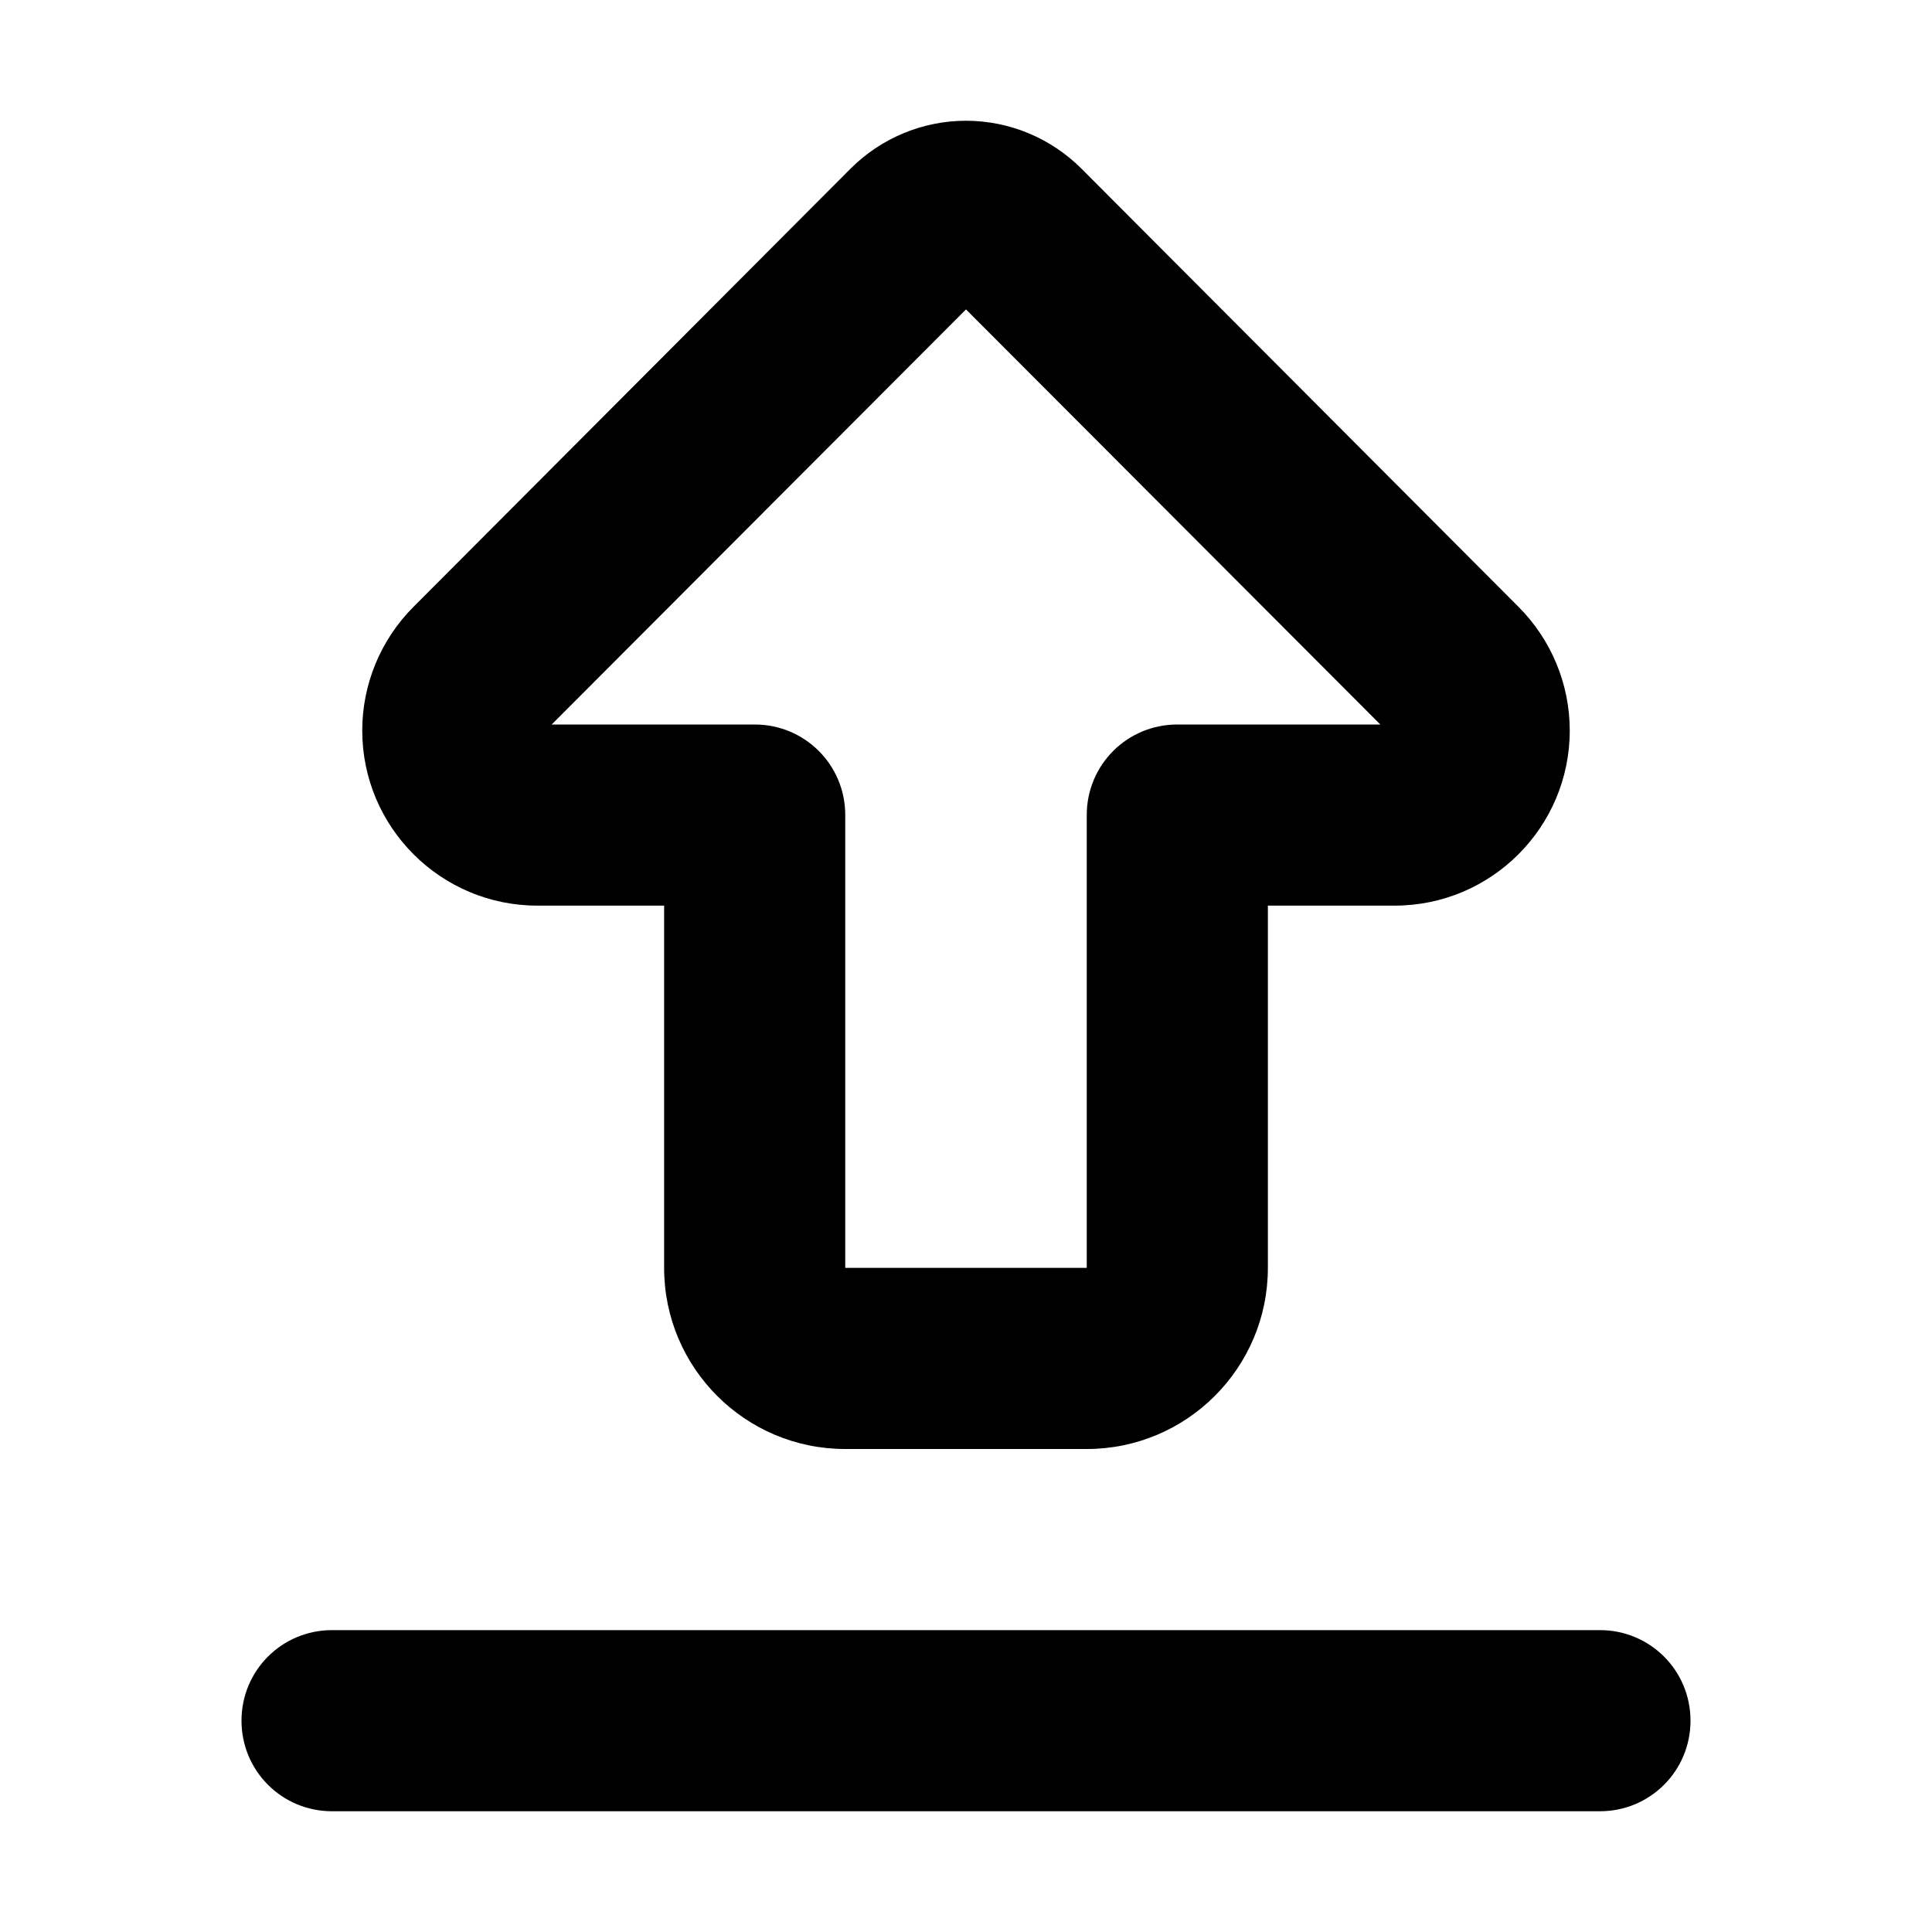 <svg xmlns="http://www.w3.org/2000/svg" width="24" height="24" viewBox="0 0 384 512">
    <path d="M82.2 192L192 82 301.8 192 248 192c-13.3 0-24 10.7-24 24l0 120-64 0 0-120c0-13.3-10.7-24-24-24l-53.8 0zM192 32c-11.5 0-22.5 4.6-30.6 12.7L45.6 160.8C36.9 169.5 32 181.3 32 193.6C32 219.2 52.8 240 78.4 240l33.6 0 0 96c0 26.5 21.5 48 48 48l64 0c26.5 0 48-21.5 48-48l0-96 33.6 0c25.6 0 46.4-20.8 46.4-46.4c0-12.3-4.9-24.1-13.6-32.8L222.6 44.7C214.5 36.6 203.5 32 192 32zM24 432c-13.3 0-24 10.7-24 24s10.7 24 24 24l336 0c13.3 0 24-10.7 24-24s-10.7-24-24-24L24 432z"/>
</svg>